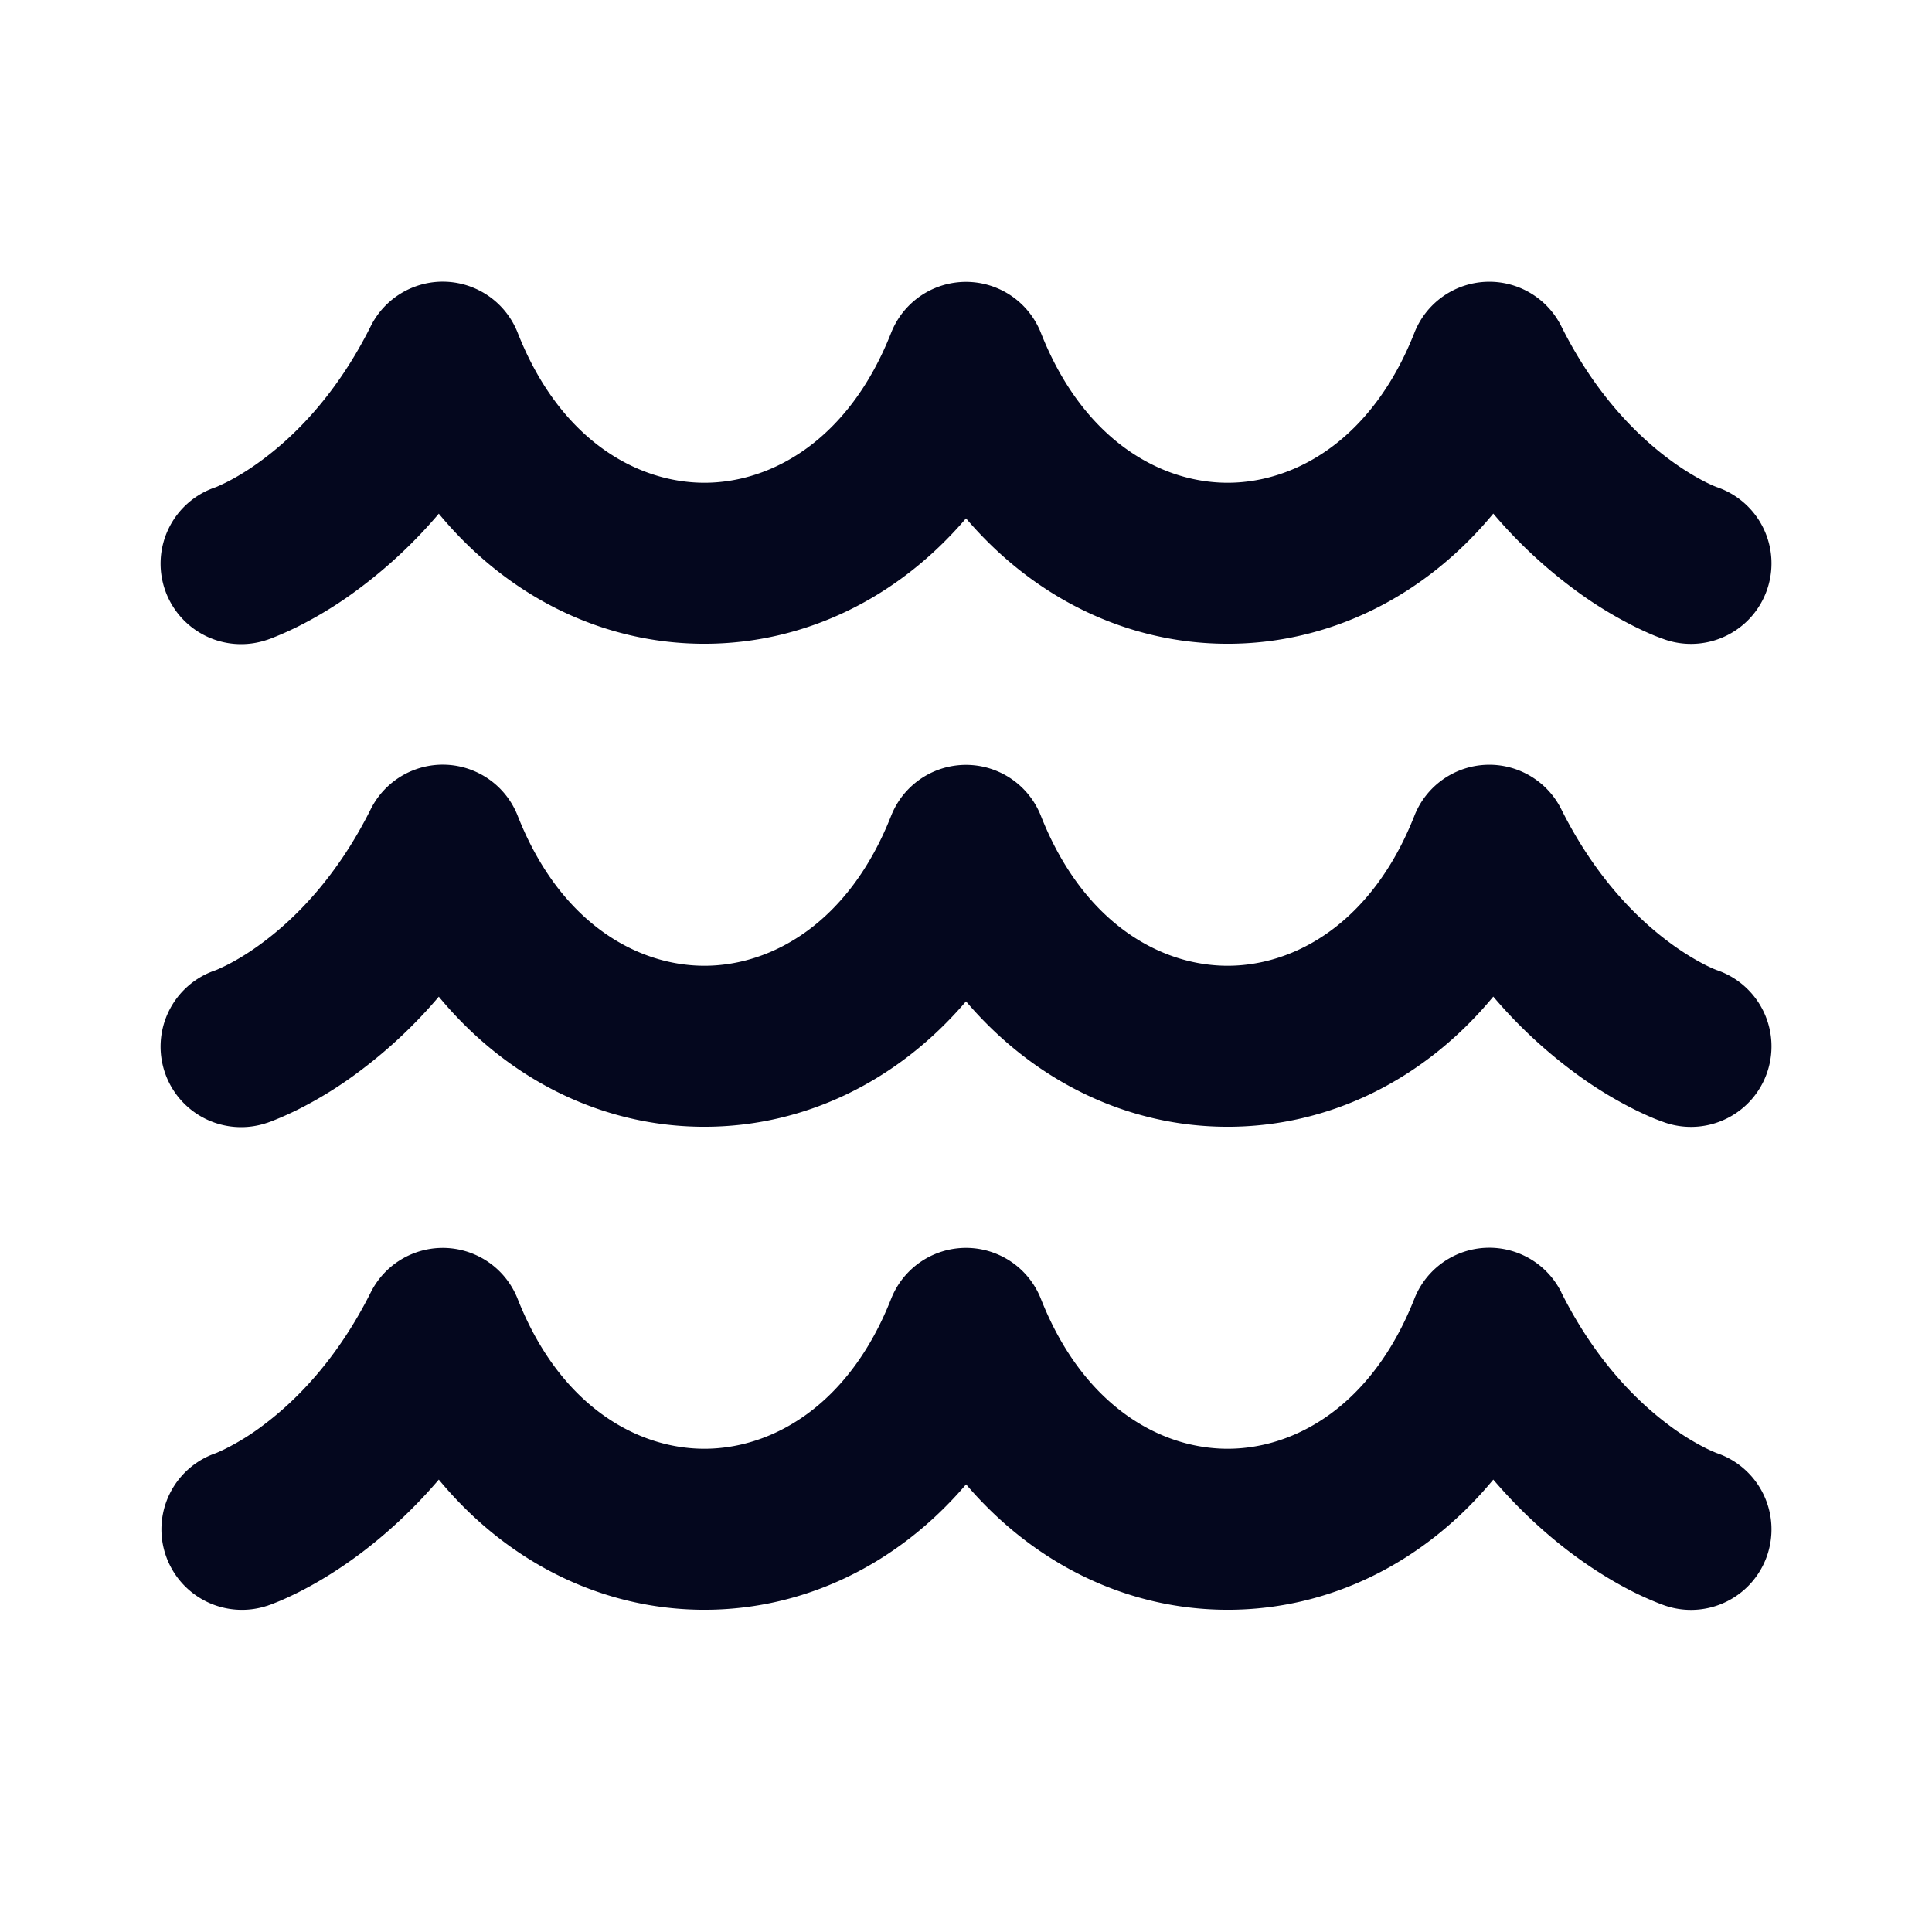 <svg xmlns="http://www.w3.org/2000/svg" width="24" height="24" fill="none"><path fill="#04071E" d="M18.456 3.501a1 1 0 0 1 .939.552c.422.845.94 1.353 1.33 1.645.196.147.362.24.471.295q.082.04.115.052l.015.006a1 1 0 0 1-.64 1.895h-.002l-.002-.001-.005-.002-.01-.004-.029-.01-.081-.031a4 4 0 0 1-.252-.115 5 5 0 0 1-.779-.484 6 6 0 0 1-.976-.919c-.864 1.045-2.05 1.617-3.3 1.617-1.226 0-2.39-.55-3.25-1.558-.859 1.007-2.023 1.558-3.25 1.558-1.25 0-2.435-.572-3.299-1.616a6 6 0 0 1-.976.92 5 5 0 0 1-.778.484 4 4 0 0 1-.333.147l-.028.01-.01.004-.006.001-.002.001a1 1 0 0 1-.646-1.893l.016-.006q.032-.013.115-.053c.109-.054.276-.148.472-.296.391-.293.908-.802 1.33-1.647a1 1 0 0 1 1.826.081c.525 1.334 1.486 1.863 2.32 1.863.832 0 1.794-.529 2.319-1.863a1 1 0 0 1 1.86 0c.526 1.334 1.487 1.863 2.32 1.863s1.794-.529 2.32-1.863a1 1 0 0 1 .886-.633m0 6a1 1 0 0 1 .939.552c.422.845.94 1.353 1.33 1.645.196.147.362.24.471.295q.082.04.115.052l.015.006a1 1 0 0 1-.64 1.895h-.002l-.002-.001-.005-.002-.01-.004-.029-.01-.081-.031a4 4 0 0 1-.252-.115 5 5 0 0 1-.779-.484 6 6 0 0 1-.976-.919c-.864 1.045-2.05 1.617-3.3 1.617-1.226 0-2.39-.55-3.25-1.558-.859 1.007-2.023 1.558-3.25 1.558-1.25 0-2.435-.572-3.299-1.616a6 6 0 0 1-.976.92 5 5 0 0 1-.778.484 4 4 0 0 1-.333.147l-.028.01-.01.004-.006.001-.002.001a1 1 0 0 1-.646-1.893l.016-.006q.032-.013.115-.053c.109-.054.276-.148.472-.296.391-.293.908-.802 1.33-1.647a1 1 0 0 1 1.826.081c.525 1.334 1.486 1.863 2.32 1.863.832 0 1.794-.529 2.319-1.863a1 1 0 0 1 1.86 0c.526 1.334 1.487 1.863 2.32 1.863s1.794-.529 2.32-1.863a1 1 0 0 1 .886-.633m.939 6.552a1 1 0 0 0-1.825.08c-.526 1.335-1.487 1.864-2.32 1.864s-1.794-.529-2.32-1.863a1 1 0 0 0-1.86 0c-.525 1.334-1.487 1.863-2.32 1.863s-1.794-.529-2.32-1.863a1 1 0 0 0-1.824-.08c-.423.844-.94 1.353-1.33 1.646a3 3 0 0 1-.473.296 2 2 0 0 1-.115.053l-.016.006a1 1 0 0 0 .645 1.893h.003l.005-.002.01-.004.029-.01.081-.032q.098-.039.252-.115c.204-.102.475-.258.778-.485.306-.23.643-.53.976-.92.864 1.045 2.05 1.617 3.3 1.617 1.226 0 2.39-.55 3.25-1.558.859 1.007 2.023 1.558 3.25 1.558 1.25 0 2.435-.572 3.299-1.617.333.389.67.69.976.919.303.227.575.382.779.484a4 4 0 0 0 .333.146l.028.01.011.004.005.002.004.001a1 1 0 0 0 .64-1.895l-.015-.006a2 2 0 0 1-.115-.052 3 3 0 0 1-.472-.295c-.39-.292-.907-.8-1.33-1.645"/></svg>